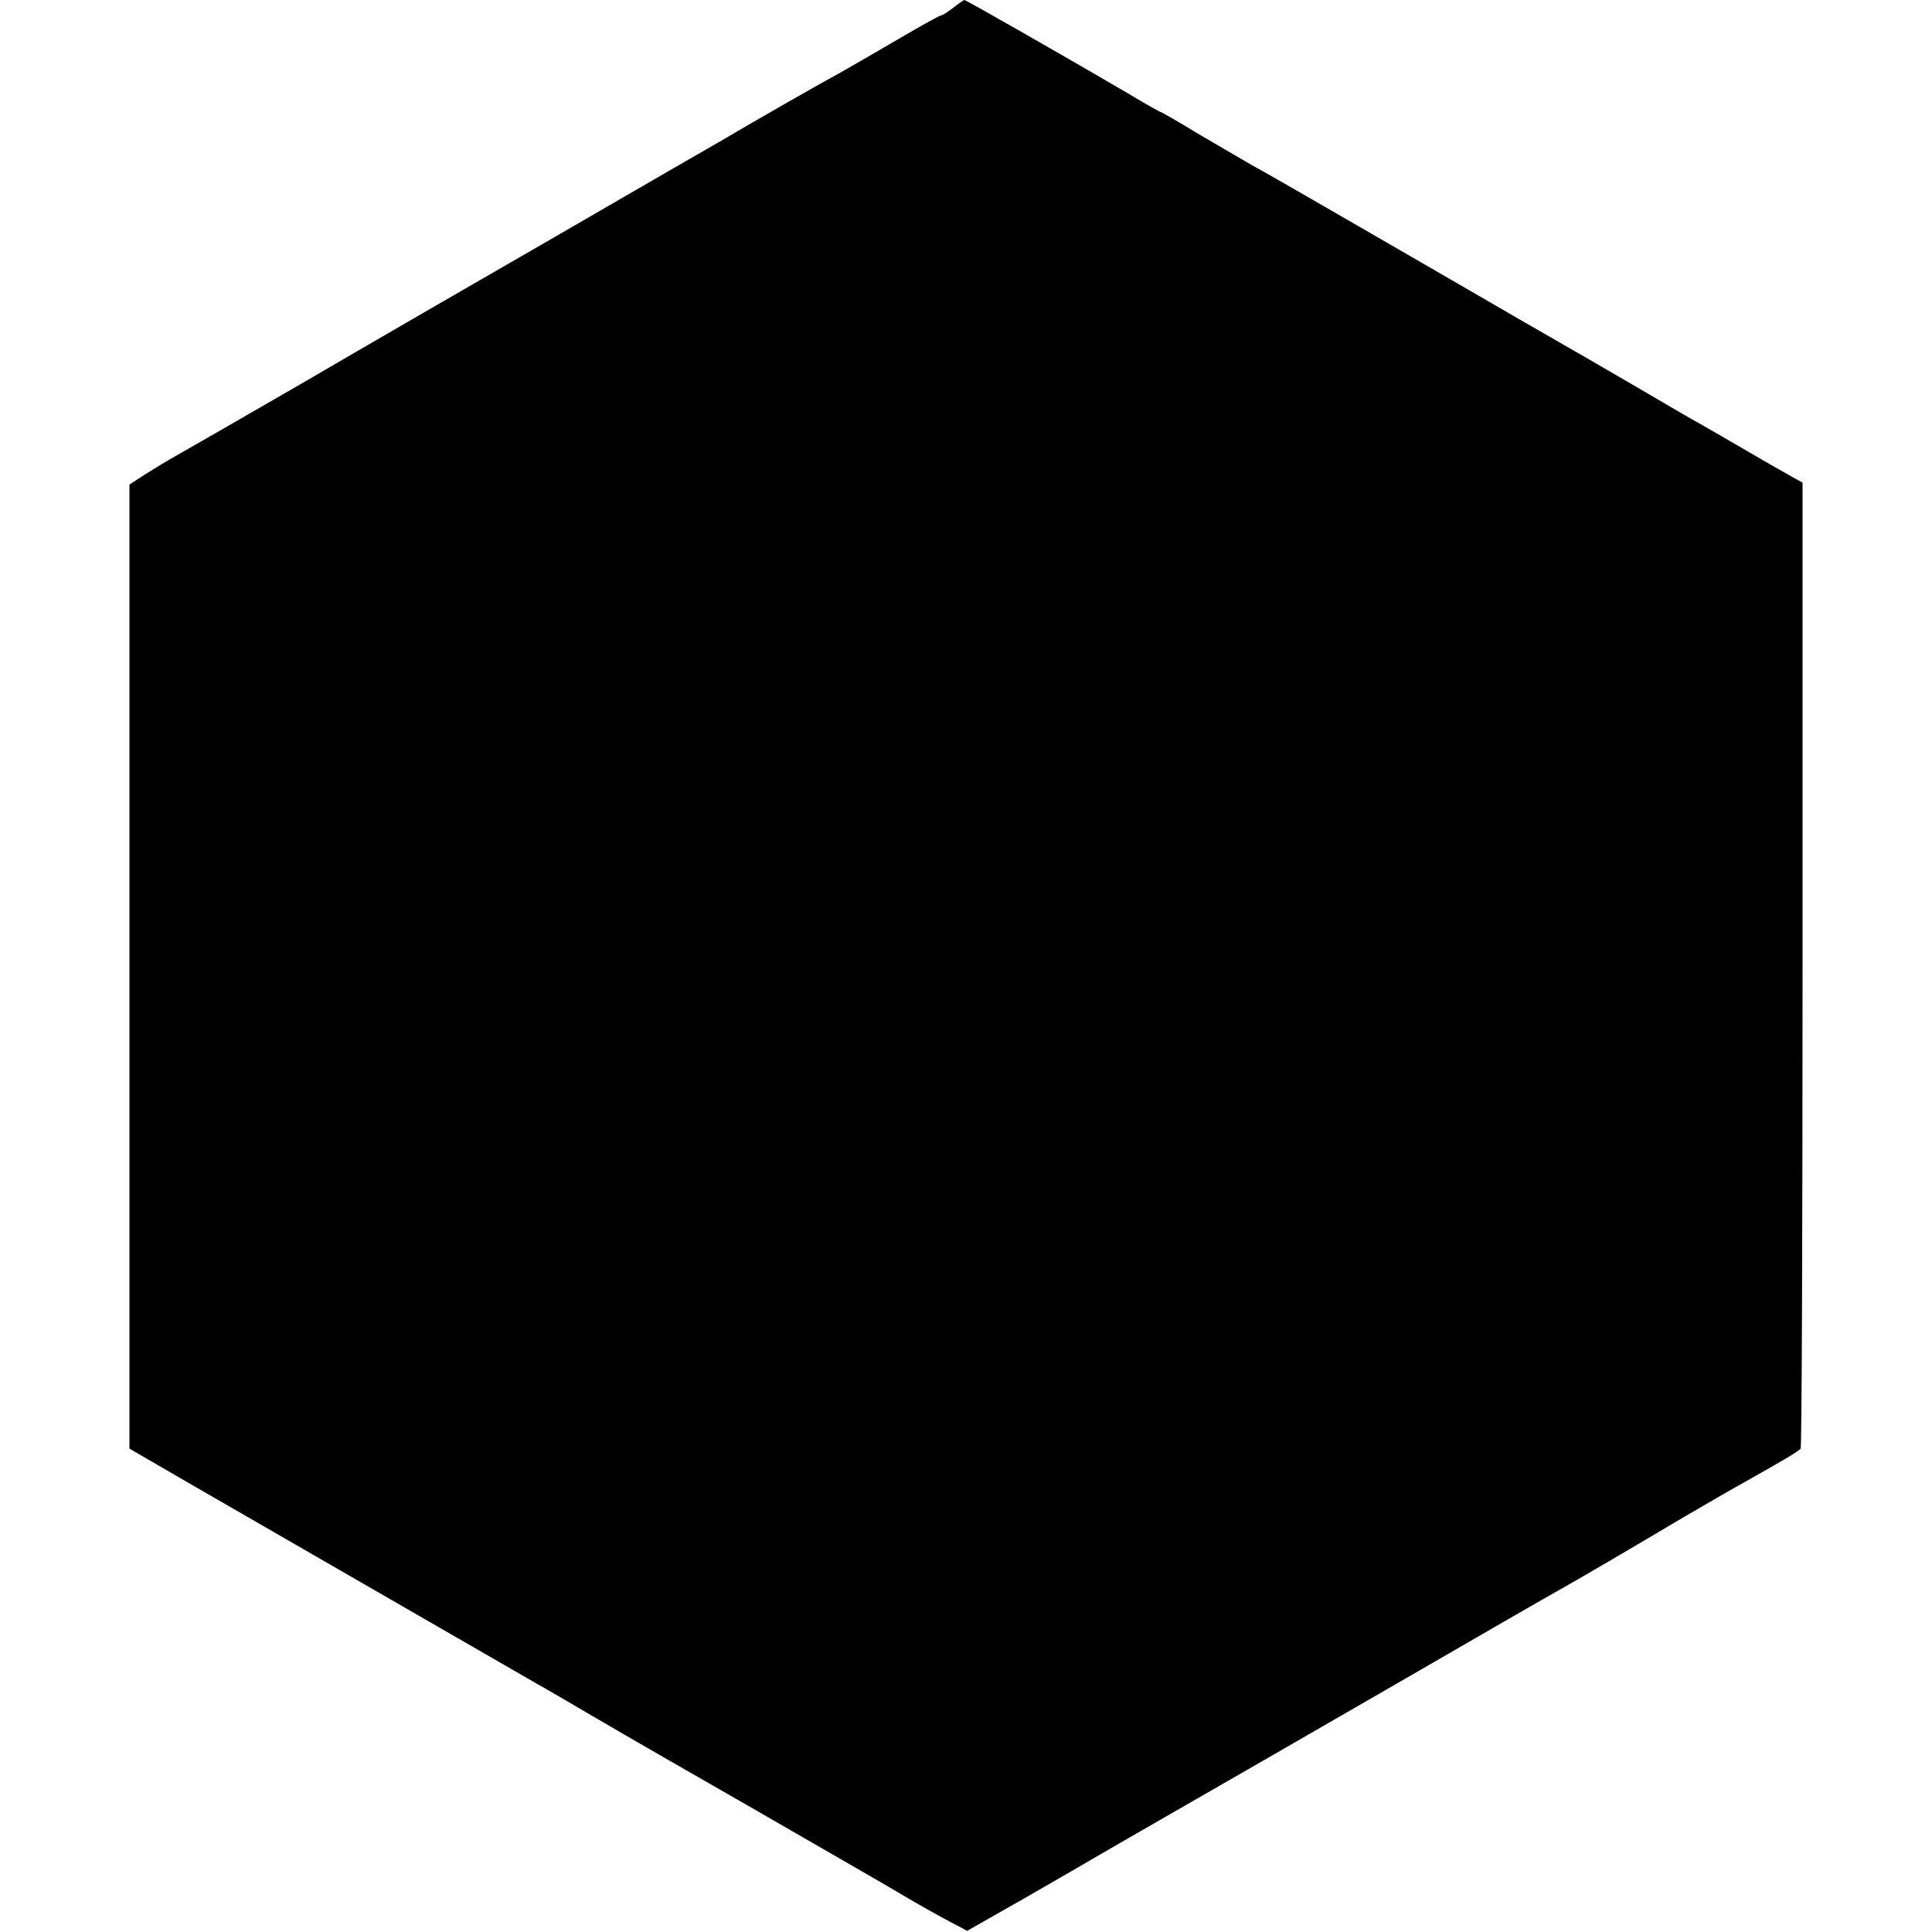 <?xml version="1.0" standalone="no"?>
<!DOCTYPE svg PUBLIC "-//W3C//DTD SVG 20010904//EN"
 "http://www.w3.org/TR/2001/REC-SVG-20010904/DTD/svg10.dtd">
<svg version="1.0" xmlns="http://www.w3.org/2000/svg"
 width="500pt" height="500pt" viewBox="0 0 500 500"
 preserveAspectRatio="xMidYMid meet">
<g transform="translate(0,500) scale(0.1,-0.1)"
fill="#000000" stroke="none">
<path d="M2467 4980 c-14 -11 -28 -20 -32 -20 -3 0 -50 -26 -103 -57 -53 -31
-122 -71 -152 -88 -50 -27 -229 -129 -313 -179 -18 -10 -205 -118 -417 -241
-212 -122 -511 -295 -665 -385 -154 -89 -300 -173 -325 -187 -25 -14 -63 -37
-85 -51 l-40 -26 0 -1247 0 -1248 143 -83 c138 -80 826 -476 907 -523 22 -12
92 -53 155 -90 63 -37 252 -146 420 -242 168 -97 330 -190 360 -208 30 -18 84
-49 119 -68 l64 -34 146 83 c80 46 153 88 161 93 8 5 107 62 220 127 113 65
376 216 585 337 209 121 398 230 420 242 52 29 180 104 323 189 62 36 134 78
160 92 94 53 137 78 142 85 3 4 5 568 5 1253 l0 1247 -22 12 c-12 7 -64 36
-115 66 -51 30 -109 63 -128 74 -19 10 -87 50 -150 87 -63 37 -205 119 -315
182 -110 64 -299 173 -420 243 -121 70 -244 141 -274 157 -30 17 -94 55 -144
84 -49 30 -91 54 -93 54 -2 0 -41 22 -86 49 -136 80 -418 241 -422 241 -2 0
-15 -9 -29 -20z"/>
</g>
</svg>
